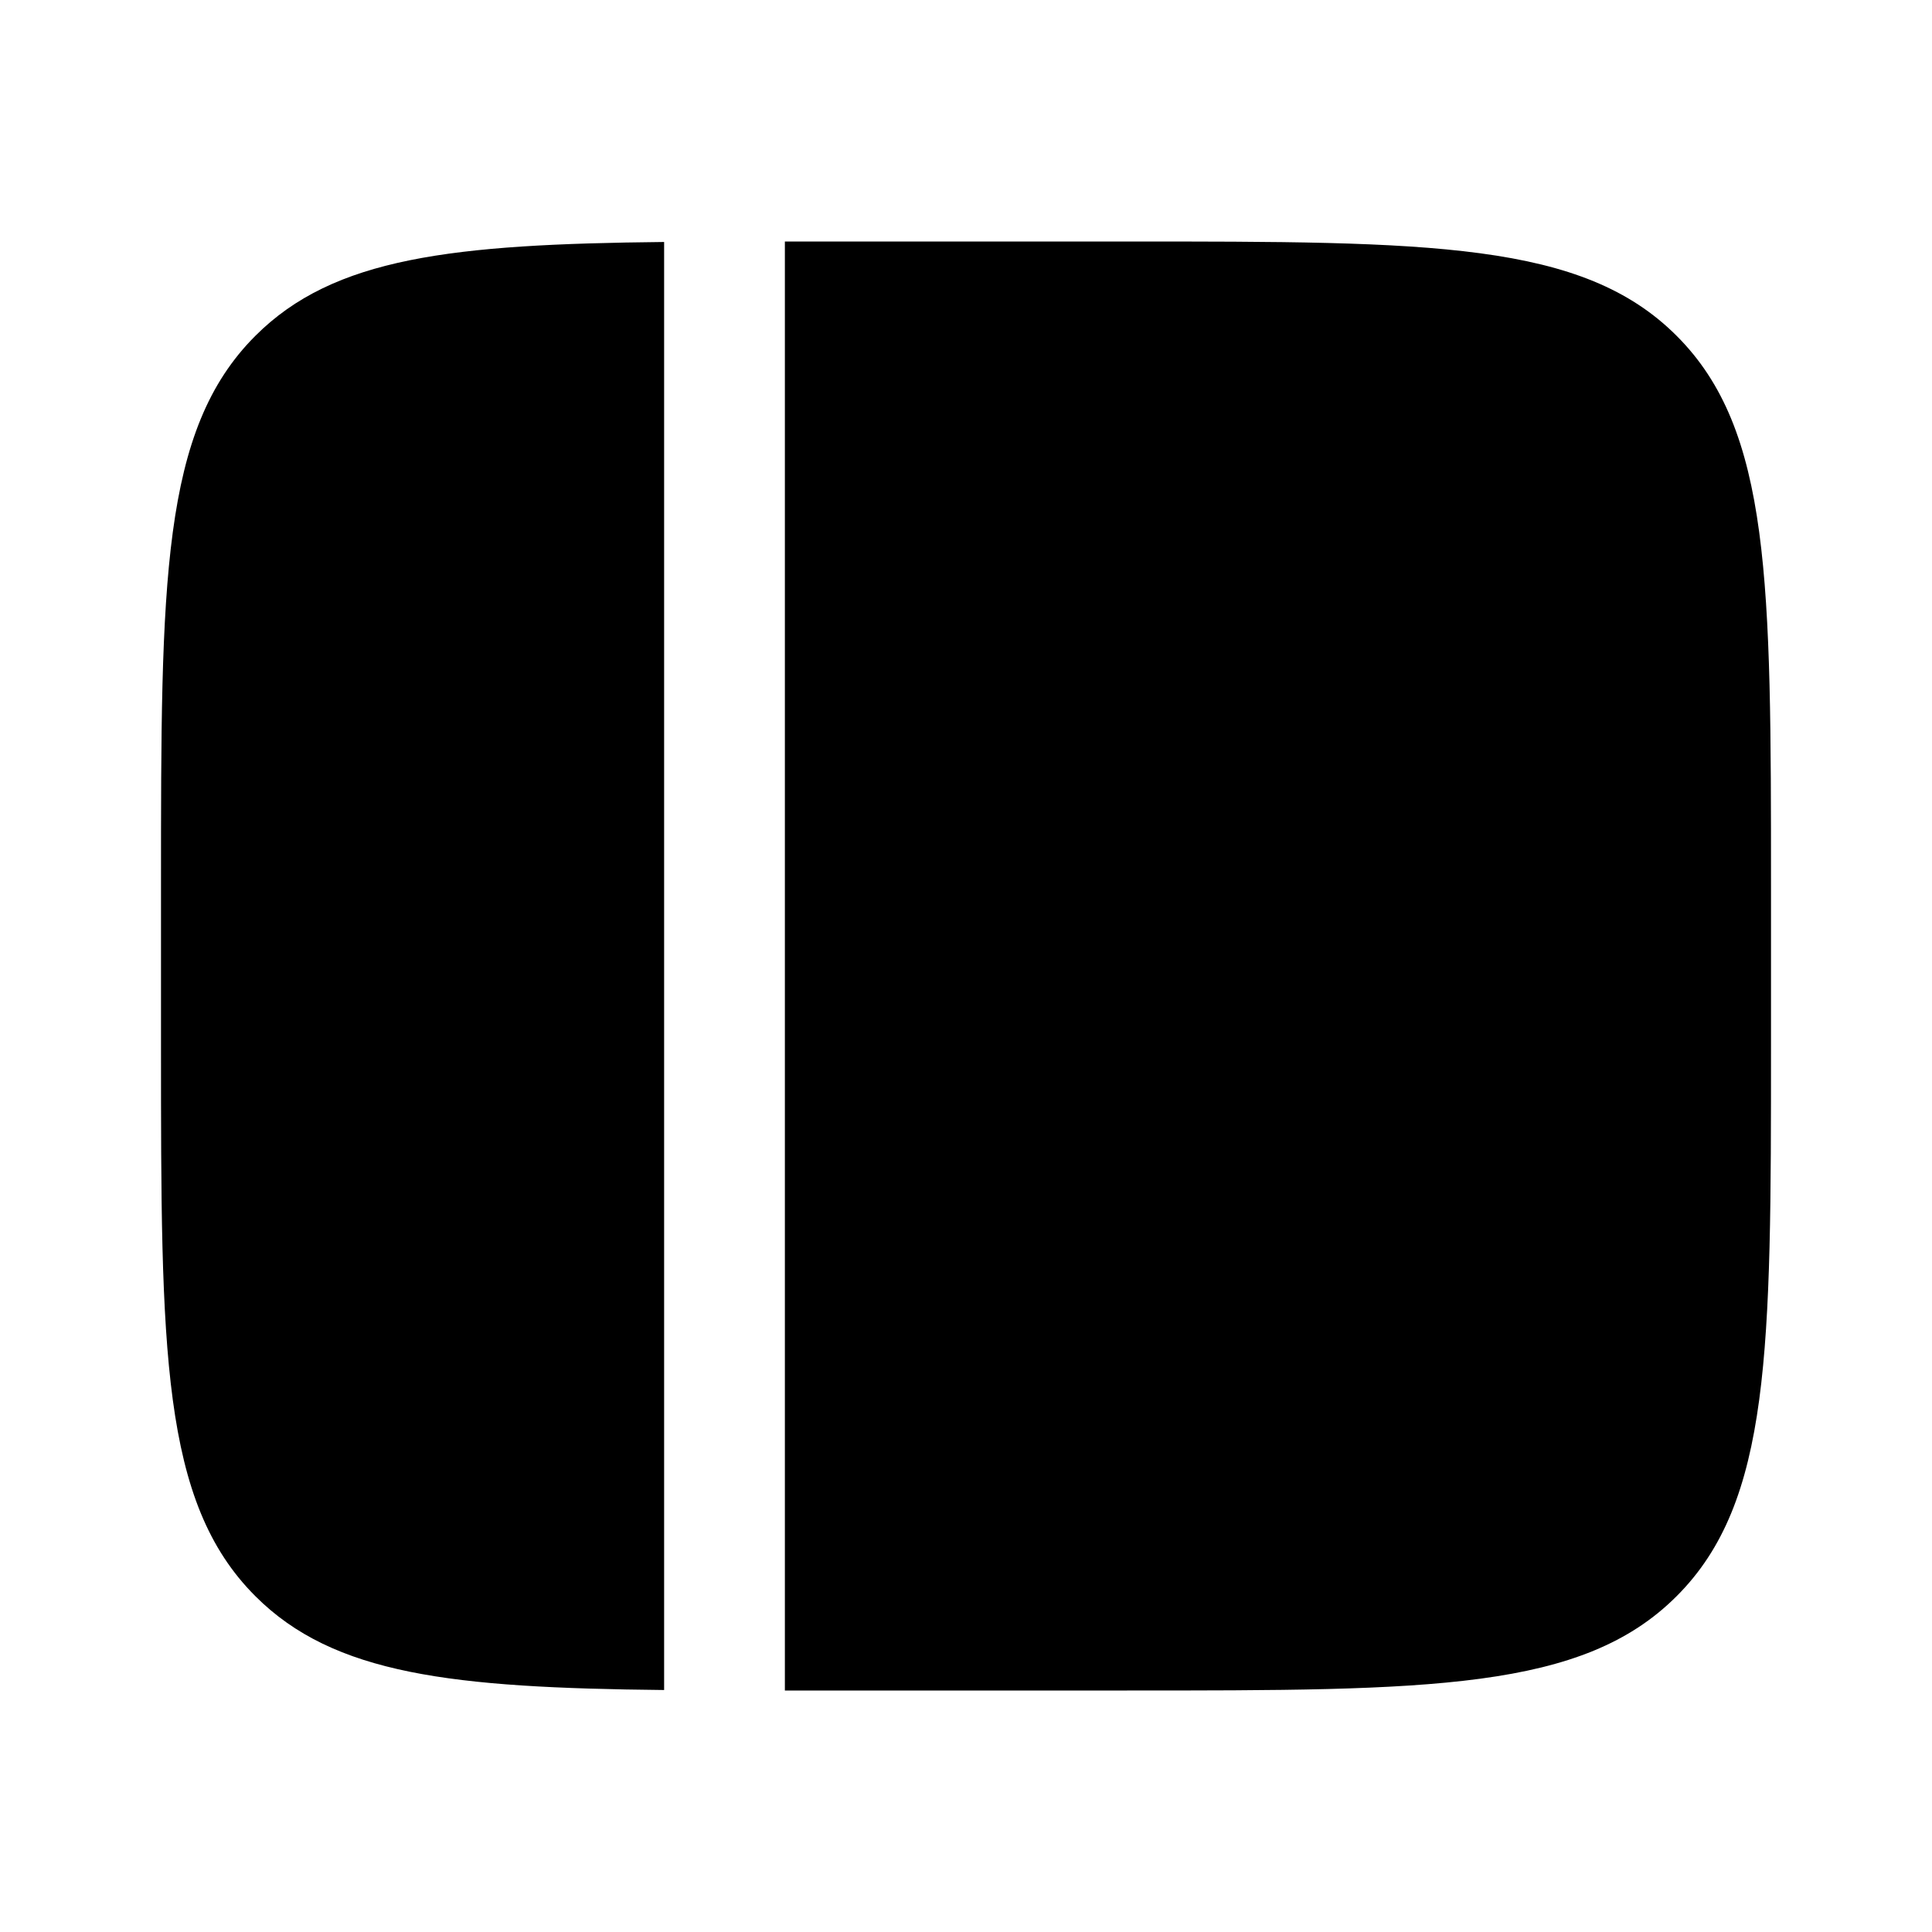 <svg width="24" height="24" viewBox="0 0 24 24" fill="none" xmlns="http://www.w3.org/2000/svg">
<path fill-rule="evenodd" clip-rule="evenodd" d="M20.828 19.828C22 18.657 22 16.771 22 13L22 11C22 7.229 22 5.343 20.828 4.172C19.657 3 17.771 3 14 3L10 3C9.916 3 9.832 3 9.75 3L9.75 21C9.832 21 9.916 21 10 21L14 21C17.771 21 19.657 21 20.828 19.828ZM8.25 20.994L8.25 3.006C5.614 3.033 4.146 3.197 3.172 4.172C2 5.343 2 7.229 2 11L2 13C2 16.771 2 18.657 3.172 19.828C4.146 20.803 5.614 20.967 8.25 20.994Z" fill="black"/>
</svg>
